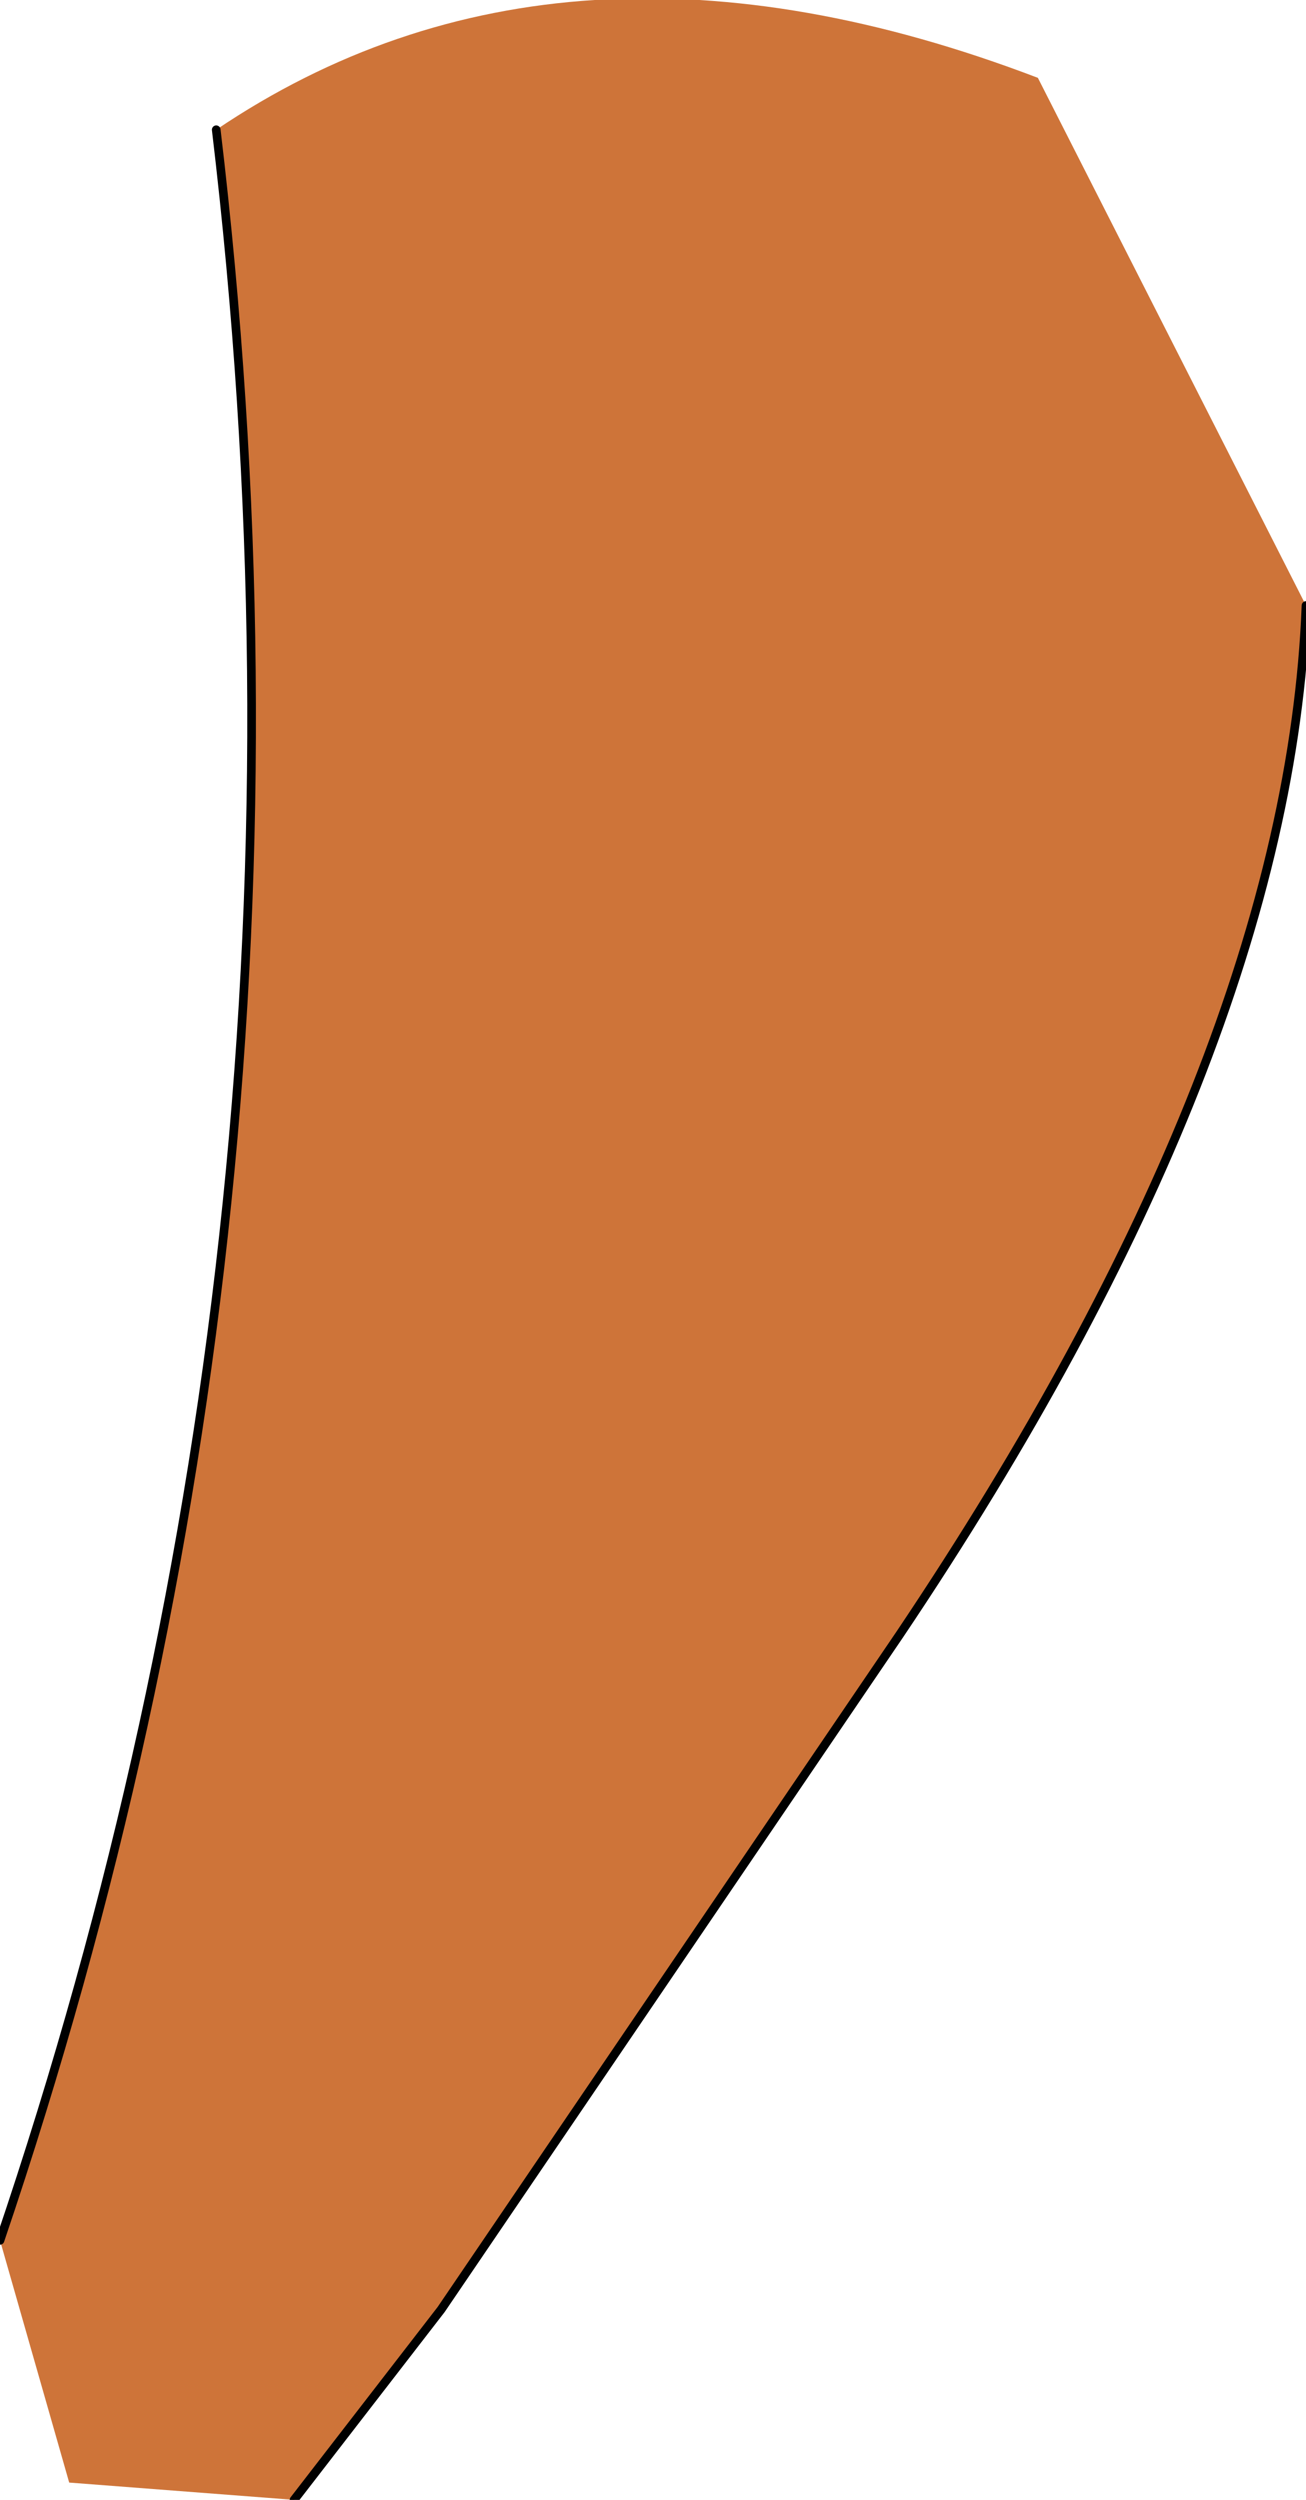 <?xml version="1.0" encoding="UTF-8" standalone="no"?>
<svg xmlns:xlink="http://www.w3.org/1999/xlink" height="14.45px" width="7.55px" xmlns="http://www.w3.org/2000/svg">
  <g transform="matrix(1.0, 0.0, 0.0, 1.0, -0.25, -4.75)">
    <path d="M0.25 17.7 Q2.25 11.8 1.5 5.5 3.5 4.15 6.25 5.2 L7.8 8.25 Q7.7 10.85 5.45 14.2 L2.8 18.1 1.95 19.2 0.65 19.1 0.25 17.7" fill="#ce7439" fill-rule="evenodd" stroke="none"/>
    <path d="M0.25 17.7 Q2.25 11.8 1.5 5.5 M7.8 8.25 Q7.7 10.85 5.45 14.2 L2.8 18.1 1.95 19.2" fill="none" stroke="#000000" stroke-linecap="round" stroke-linejoin="round" stroke-width="0.05"/>
  </g>
</svg>
